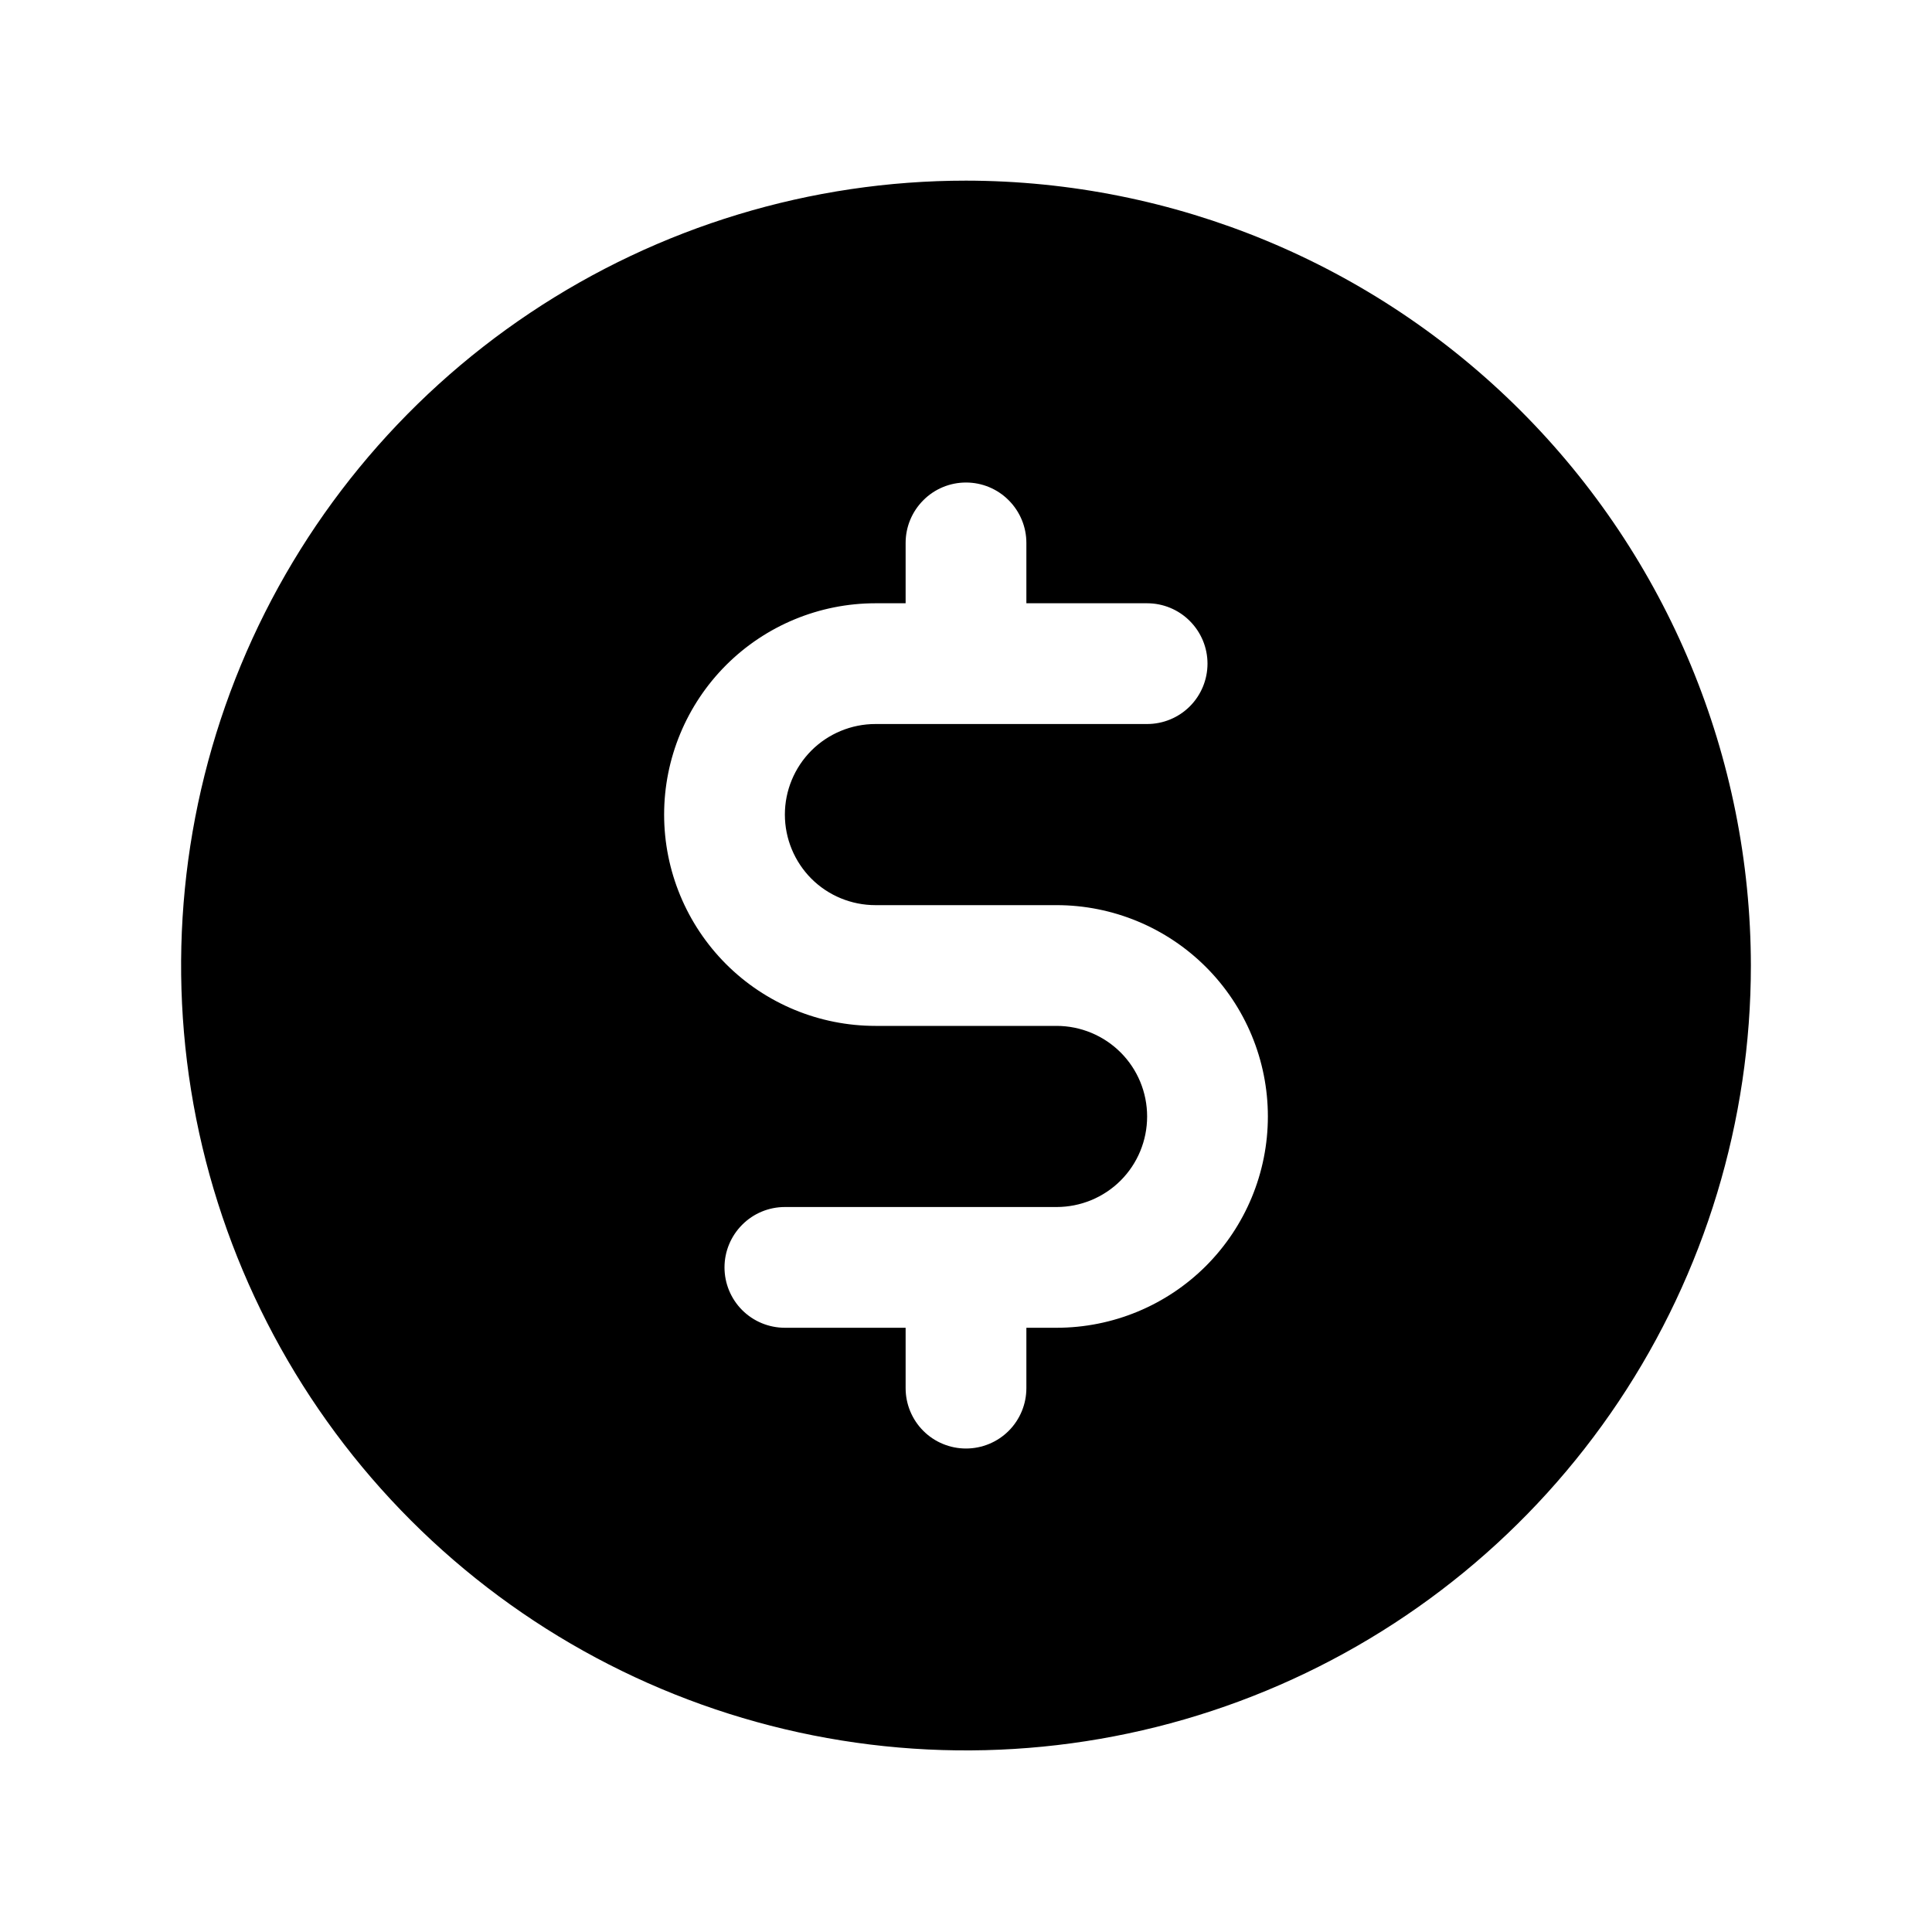 <svg width="24" height="24" viewBox="0 0 24 24" fill="none" xmlns="http://www.w3.org/2000/svg">
<path d="M12 2.244C10.072 2.244 8.187 2.816 6.583 3.888C4.98 4.959 3.73 6.482 2.992 8.263C2.254 10.045 2.061 12.005 2.437 13.896C2.814 15.788 3.742 17.525 5.106 18.889C6.469 20.252 8.207 21.181 10.098 21.557C11.989 21.933 13.95 21.74 15.731 21.002C17.513 20.264 19.035 19.015 20.107 17.411C21.178 15.808 21.75 13.923 21.75 11.994C21.747 9.409 20.719 6.931 18.891 5.103C17.063 3.275 14.585 2.247 12 2.244ZM13.125 16.494H12.75V17.244C12.75 17.443 12.671 17.634 12.53 17.775C12.39 17.915 12.199 17.994 12 17.994C11.801 17.994 11.61 17.915 11.47 17.775C11.329 17.634 11.25 17.443 11.25 17.244V16.494H9.75C9.551 16.494 9.36 16.415 9.22 16.275C9.079 16.134 9 15.943 9 15.744C9 15.546 9.079 15.355 9.22 15.214C9.36 15.073 9.551 14.994 9.75 14.994H13.125C13.423 14.994 13.71 14.876 13.921 14.665C14.132 14.454 14.25 14.168 14.25 13.869C14.25 13.571 14.132 13.285 13.921 13.074C13.71 12.863 13.423 12.744 13.125 12.744H10.875C10.179 12.744 9.511 12.468 9.019 11.976C8.527 11.483 8.25 10.816 8.25 10.119C8.25 9.423 8.527 8.756 9.019 8.263C9.511 7.771 10.179 7.494 10.875 7.494H11.25V6.744C11.25 6.545 11.329 6.355 11.47 6.214C11.61 6.073 11.801 5.994 12 5.994C12.199 5.994 12.39 6.073 12.53 6.214C12.671 6.355 12.75 6.545 12.75 6.744V7.494H14.25C14.449 7.494 14.64 7.573 14.78 7.714C14.921 7.855 15 8.045 15 8.244C15 8.443 14.921 8.634 14.78 8.775C14.64 8.915 14.449 8.994 14.25 8.994H10.875C10.577 8.994 10.29 9.113 10.079 9.324C9.869 9.535 9.75 9.821 9.75 10.119C9.75 10.418 9.869 10.704 10.079 10.915C10.29 11.126 10.577 11.244 10.875 11.244H13.125C13.821 11.244 14.489 11.521 14.981 12.013C15.473 12.505 15.75 13.173 15.75 13.869C15.75 14.566 15.473 15.233 14.981 15.726C14.489 16.218 13.821 16.494 13.125 16.494Z" fill="currentColor" />
</svg>
